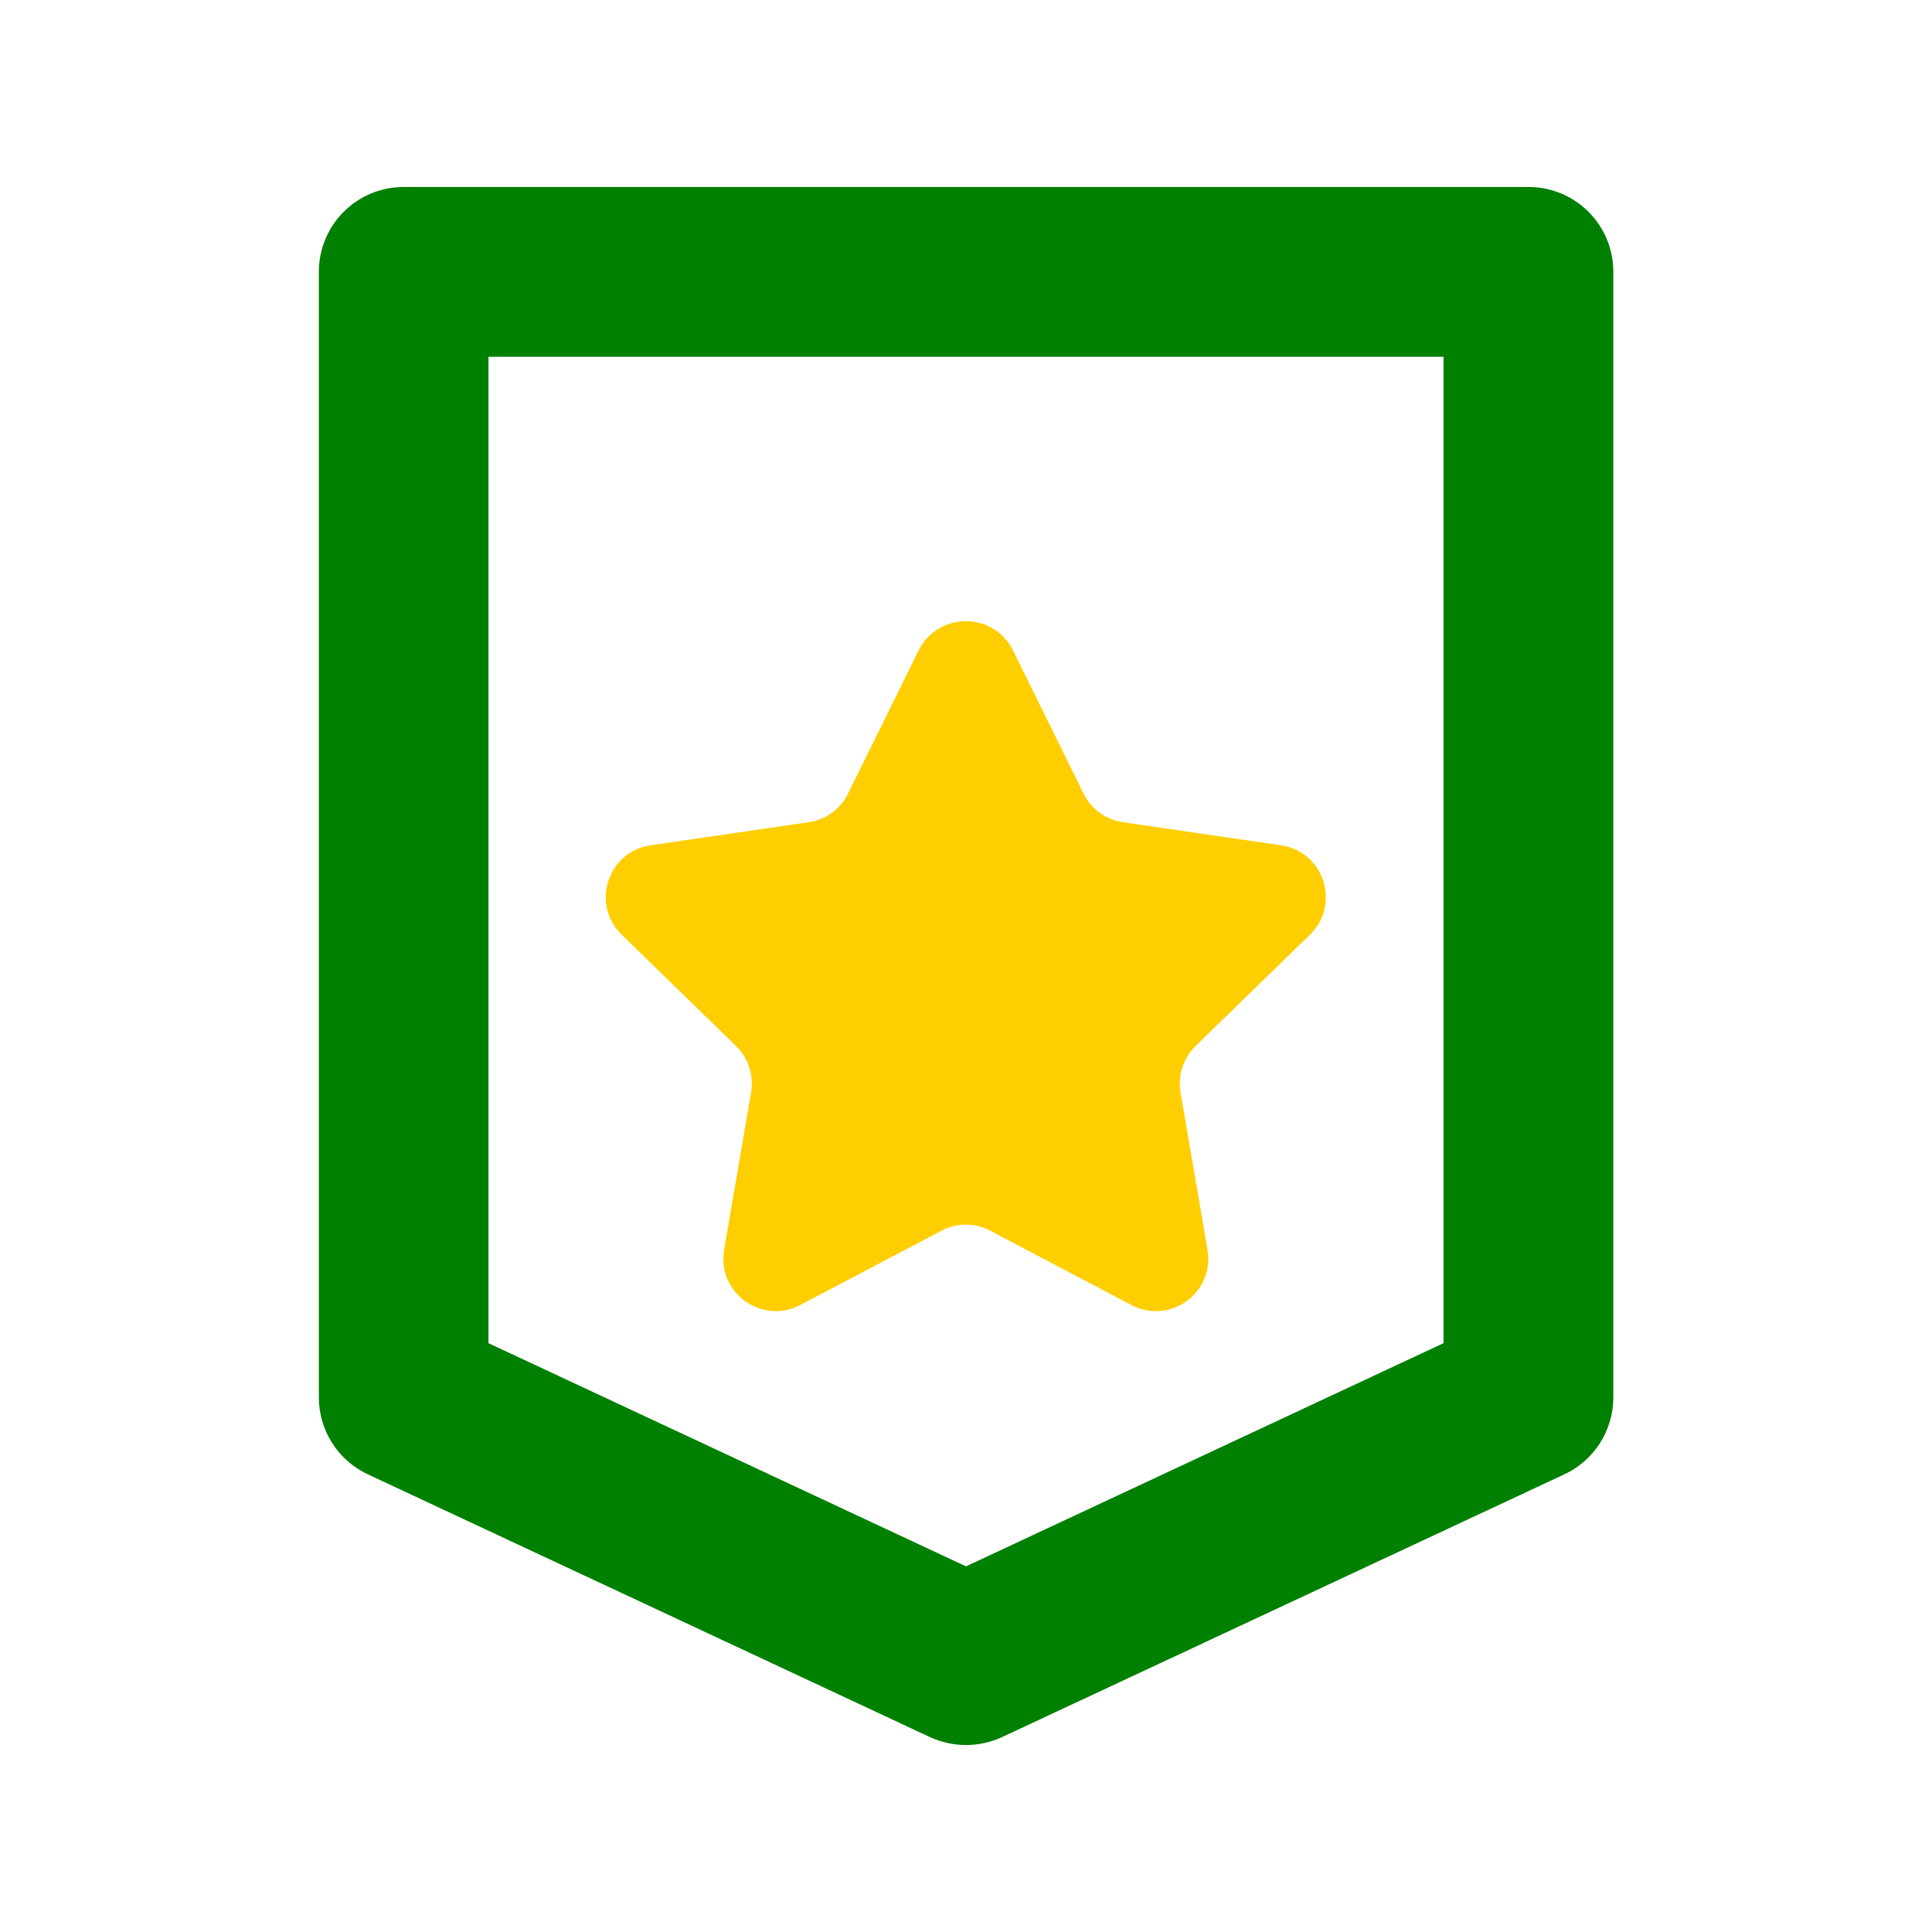 <?xml version="1.0" standalone="no"?><!DOCTYPE svg PUBLIC "-//W3C//DTD SVG 1.1//EN" "http://www.w3.org/Graphics/SVG/1.1/DTD/svg11.dtd">
<svg t="1543454003115" class="icon" style="" viewBox="0 0 1024 1024" version="1.1" 
    xmlns="http://www.w3.org/2000/svg" p-id="1515" 
    xmlns:xlink="http://www.w3.org/1999/xlink" width="200" height="200">
    <defs>
        <style type="text/css"></style>
    </defs>
    <path d="M512 924.9c-6.5 0-13-1.4-19.1-4.2l-298-139.3c-15.8-7.4-25.9-23.3-25.9-40.8V144.1c0-24.9 20.1-45 45-45h596.1c24.9 0 45 20.1 45 45v596.5c0 17.5-10.1 33.4-25.9 40.8L531.1 920.7c-6.1 2.8-12.6 4.2-19.1 4.2z m-253.1-213L512 830.2l253.1-118.3V189.1H258.9v522.8z m551.2 28.7z" fill="#008000" p-id="1516"></path>
    <path d="M536.9 344.7l37.4 75.9c4 8.2 11.9 13.9 20.9 15.2l83.7 12.2c22.8 3.3 31.9 31.3 15.4 47.4l-60.6 59c-6.5 6.4-9.5 15.6-8 24.6l14.3 83.4c3.9 22.7-19.9 40-40.3 29.3l-74.9-39.4c-8.1-4.3-17.8-4.3-25.8 0l-74.9 39.4c-20.4 10.7-44.2-6.6-40.3-29.3l14.3-83.4c1.5-9-1.4-18.2-8-24.6l-60.6-59c-16.5-16.1-7.4-44.1 15.4-47.4l83.7-12.2c9-1.3 16.9-7 20.9-15.2l37.4-75.9c10.4-20.6 39.8-20.6 50 0z" fill="#FFCE00" p-id="1517"></path>
</svg>